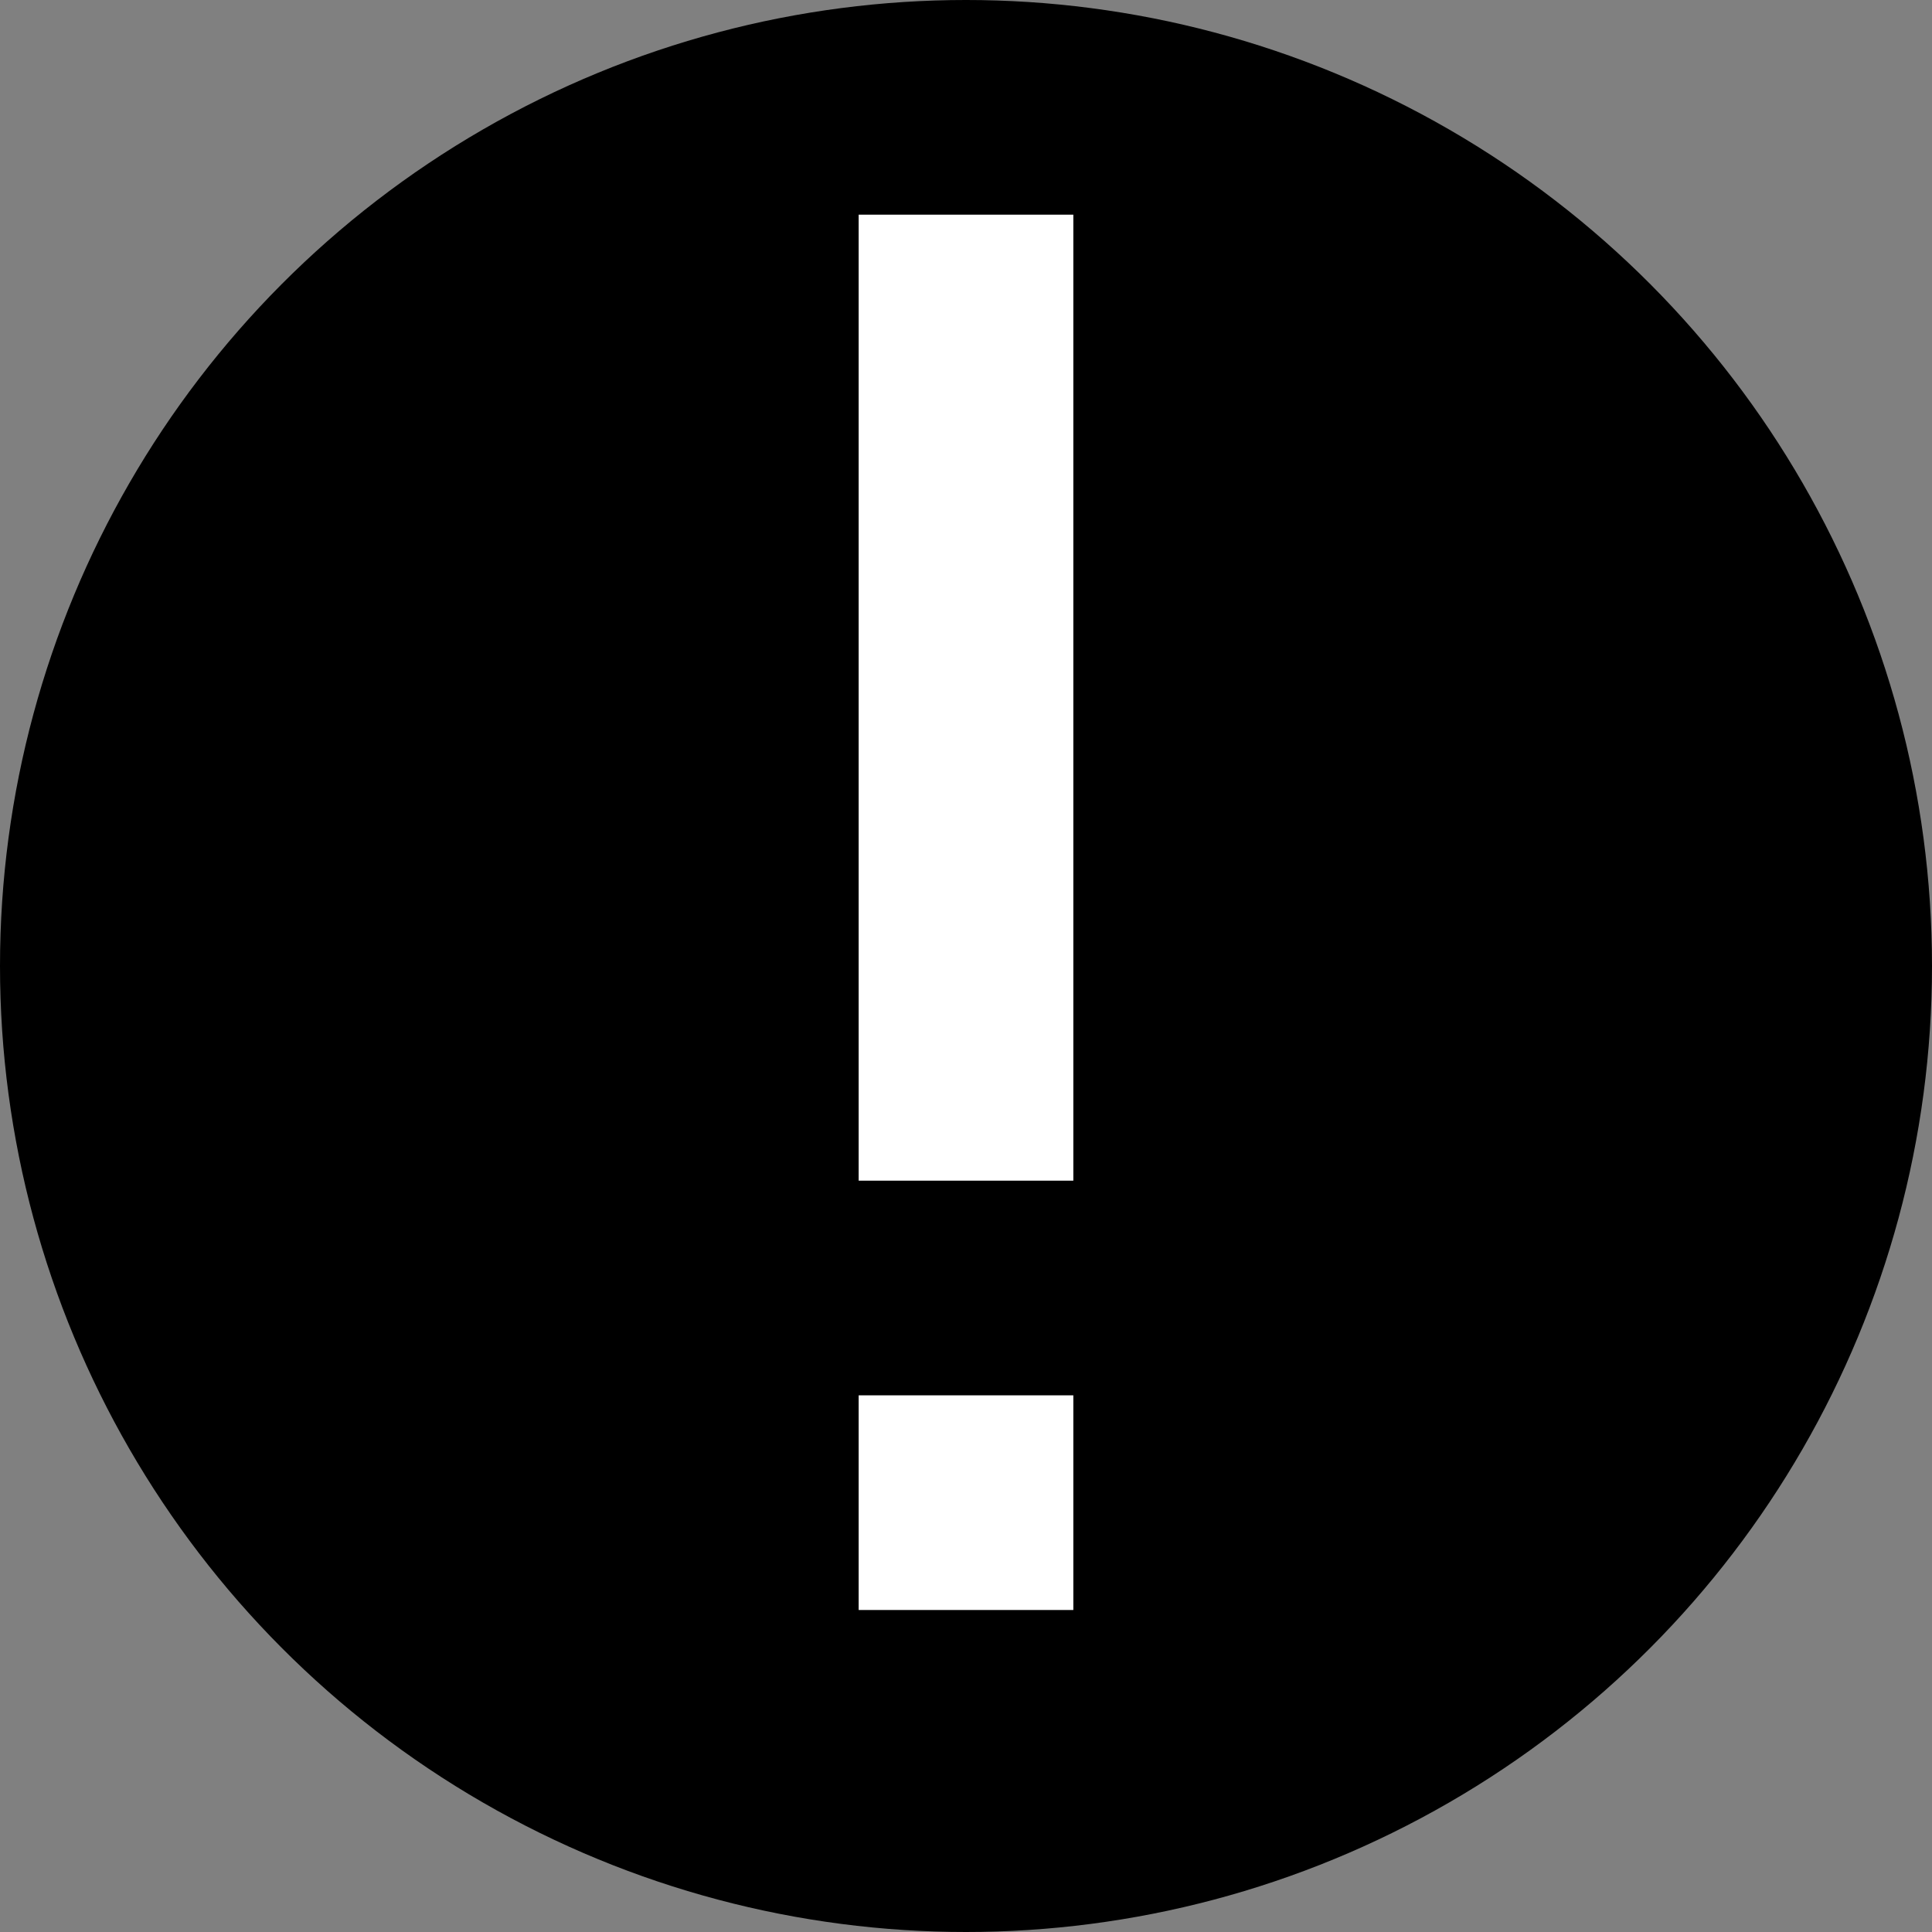 <svg viewBox="0 0 18 18" fill="none" xmlns="http://www.w3.org/2000/svg">
    <rect x="0" y="0" width="18" height="18" fill="#808080" stroke="none"/>
    <circle cx="9" cy="9" r="9" fill="currentColor" />
    <path fill-rule="evenodd" clip-rule="evenodd" d="M8 11L8 2L10 2L10 11L8 11Z" fill="white" />
    <path fill-rule="evenodd" clip-rule="evenodd" d="M8 15L8 13L10 13L10 15L8 15Z" fill="white" />
</svg>